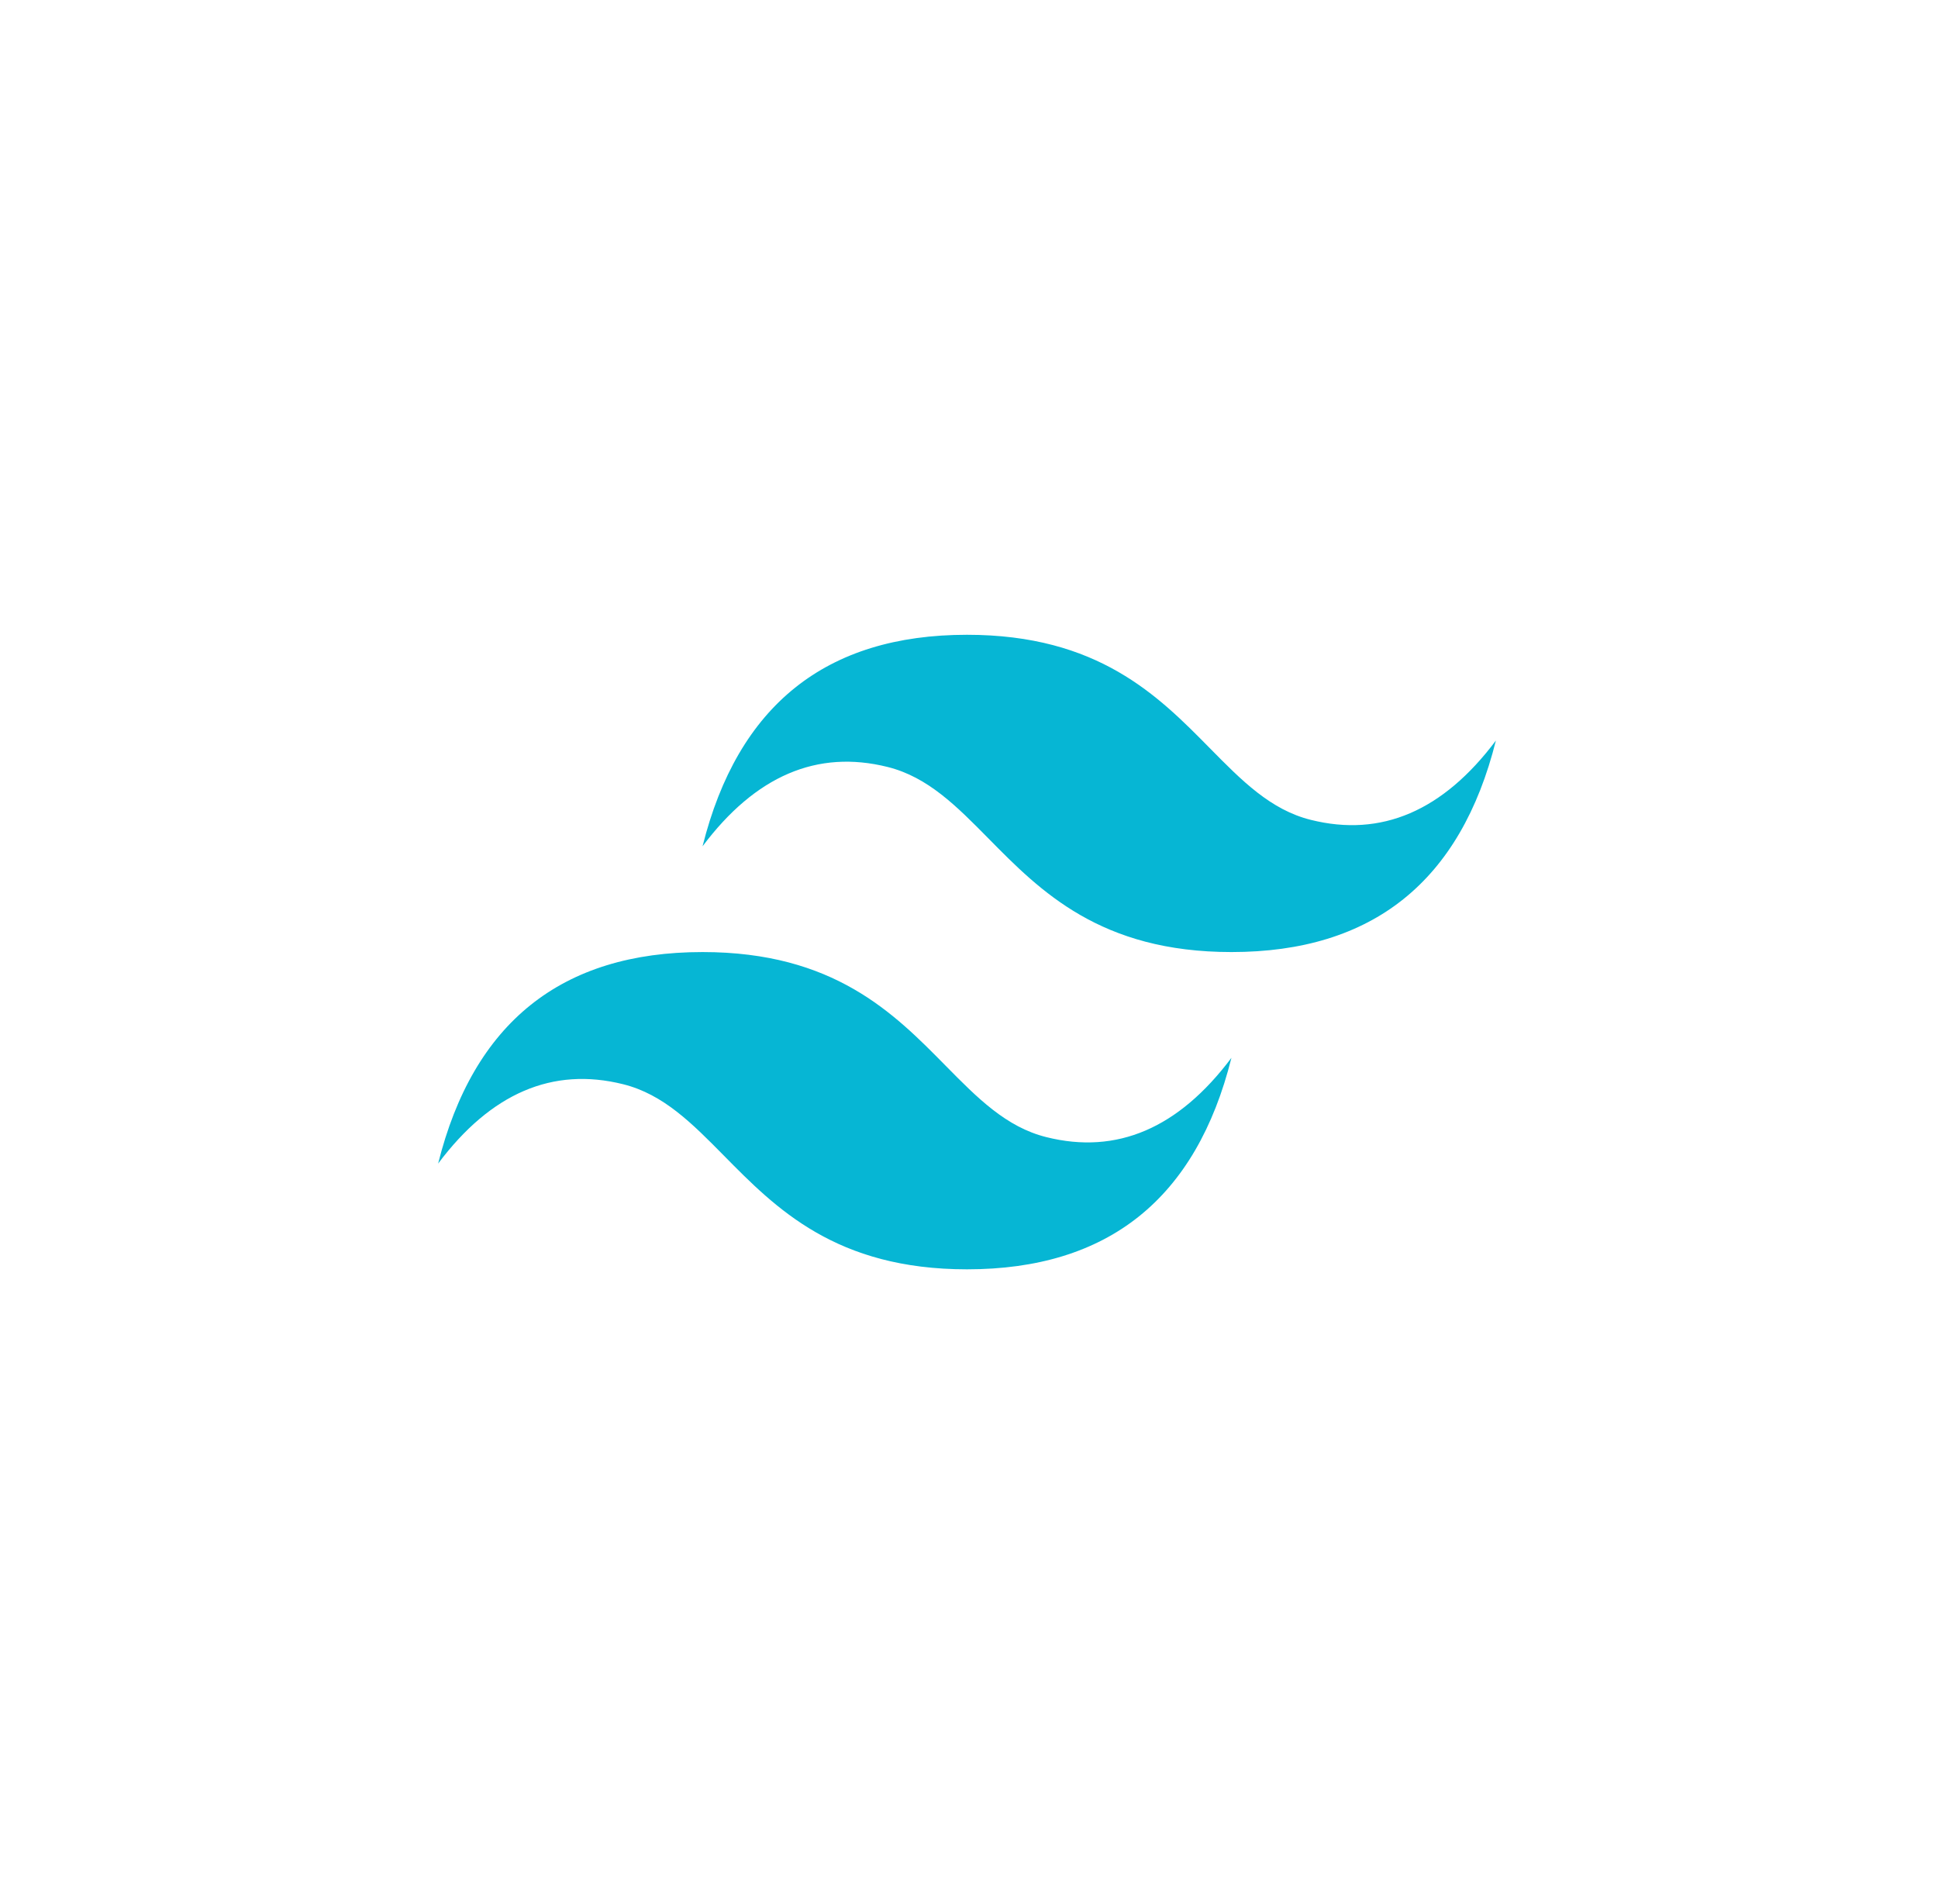 <svg width="57" height="56" viewBox="0 0 57 56" fill="none" xmlns="http://www.w3.org/2000/svg">
<path d="M28.441 18.669C24.293 18.669 21.701 20.743 20.663 24.89C22.219 22.816 24.034 22.039 26.108 22.557C27.291 22.853 28.137 23.711 29.074 24.661C30.599 26.209 32.364 28 36.219 28C40.367 28 42.96 25.927 43.997 21.779C42.442 23.853 40.627 24.631 38.552 24.112C37.369 23.817 36.524 22.958 35.587 22.008C34.062 20.46 32.297 18.669 28.441 18.669ZM20.663 28C16.516 28 13.923 30.074 12.886 34.221C14.441 32.147 16.256 31.369 18.33 31.888C19.514 32.184 20.359 33.042 21.296 33.992C22.821 35.539 24.586 37.331 28.441 37.331C32.59 37.331 35.182 35.258 36.219 31.11C34.664 33.184 32.849 33.962 30.775 33.443C29.591 33.148 28.746 32.289 27.809 31.339C26.284 29.791 24.519 28 20.663 28Z" fill="#06B6D4"/>
</svg>
